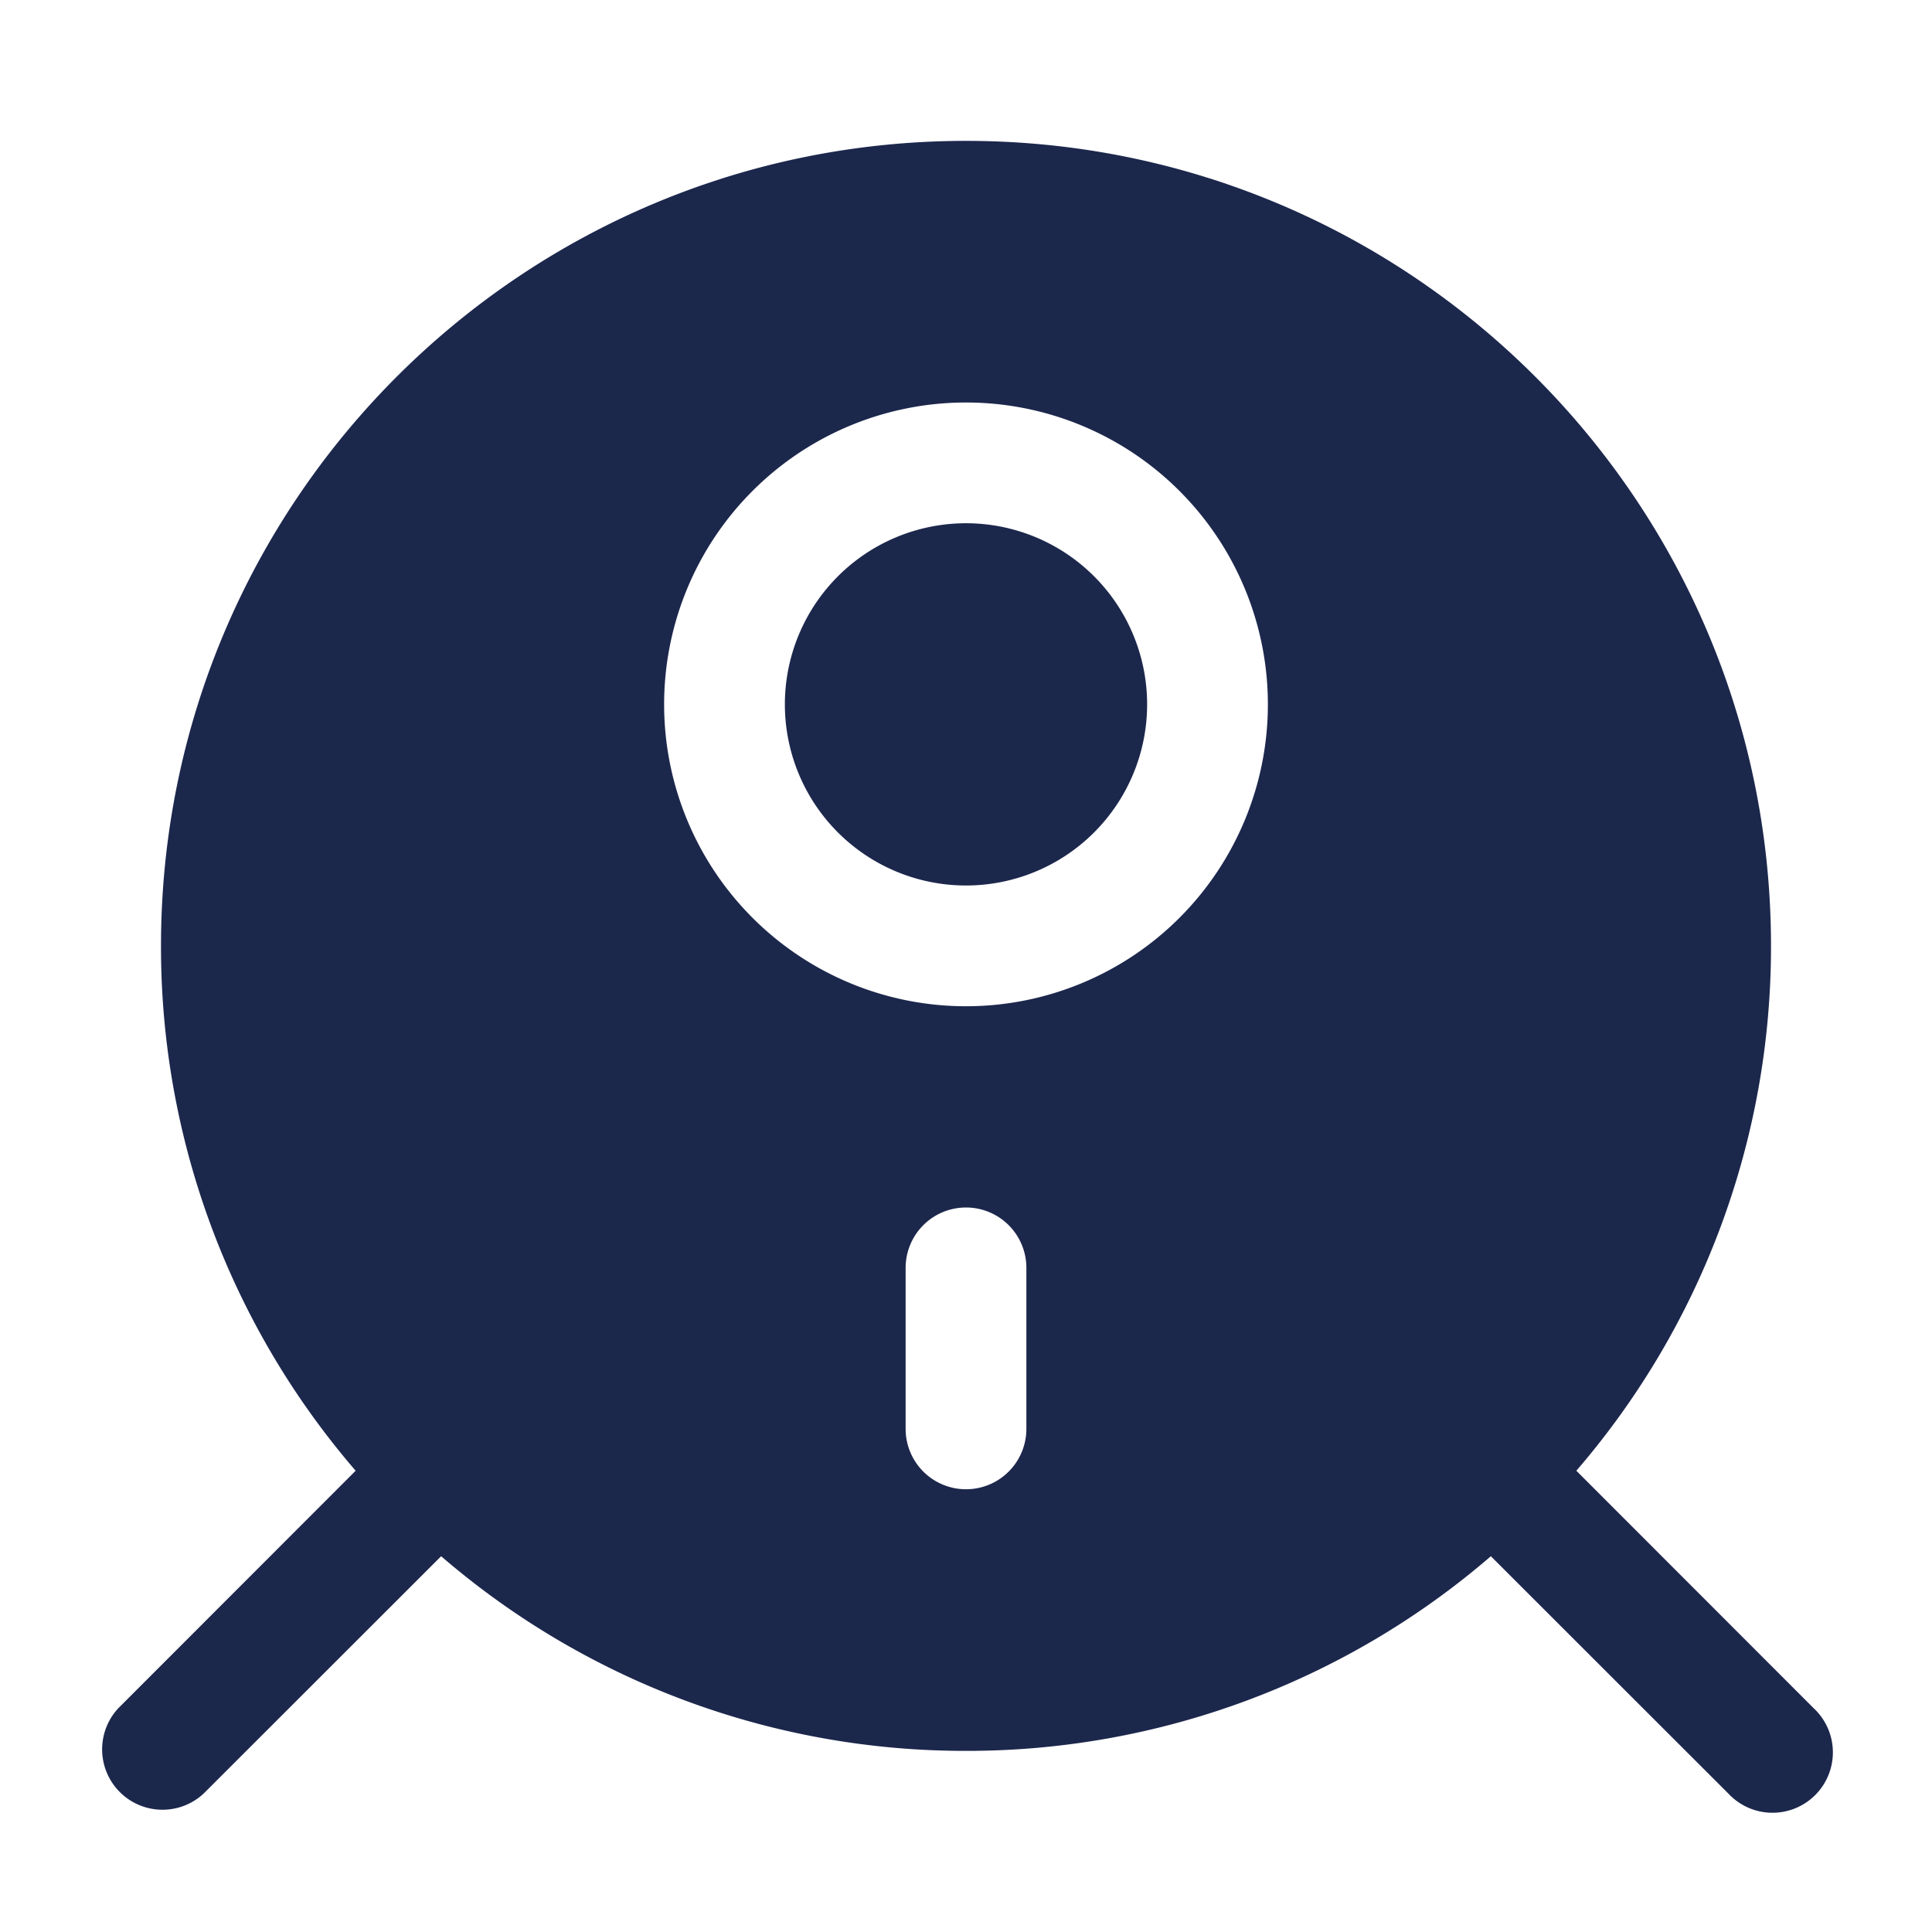 <svg xmlns="http://www.w3.org/2000/svg" width="24" height="24" fill="none">
  <g fill="#1C274C">
    <path d="M12 6.5a2.25 2.25 0 1 0 0 4.5 2.25 2.25 0 0 0 0-4.5Z"/>
    <path fill-rule="evenodd" d="M18.52 19.332A9.96 9.96 0 0 1 12 21.75a9.96 9.96 0 0 1-6.52-2.418L2.53 22.28a.75.75 0 0 1-1.06-1.06l2.948-2.95A9.96 9.96 0 0 1 2 11.75c0-5.523 4.477-10 10-10s10 4.477 10 10a9.96 9.96 0 0 1-2.418 6.52l2.948 2.95a.75.75 0 1 1-1.06 1.06l-2.95-2.948ZM8.25 8.75a3.75 3.75 0 1 1 7.5 0 3.75 3.75 0 0 1-7.5 0Zm4.5 7a.75.75 0 0 0-1.5 0v2a.75.75 0 0 0 1.5 0v-2Z" clip-rule="evenodd"/>
  </g>
</svg>
